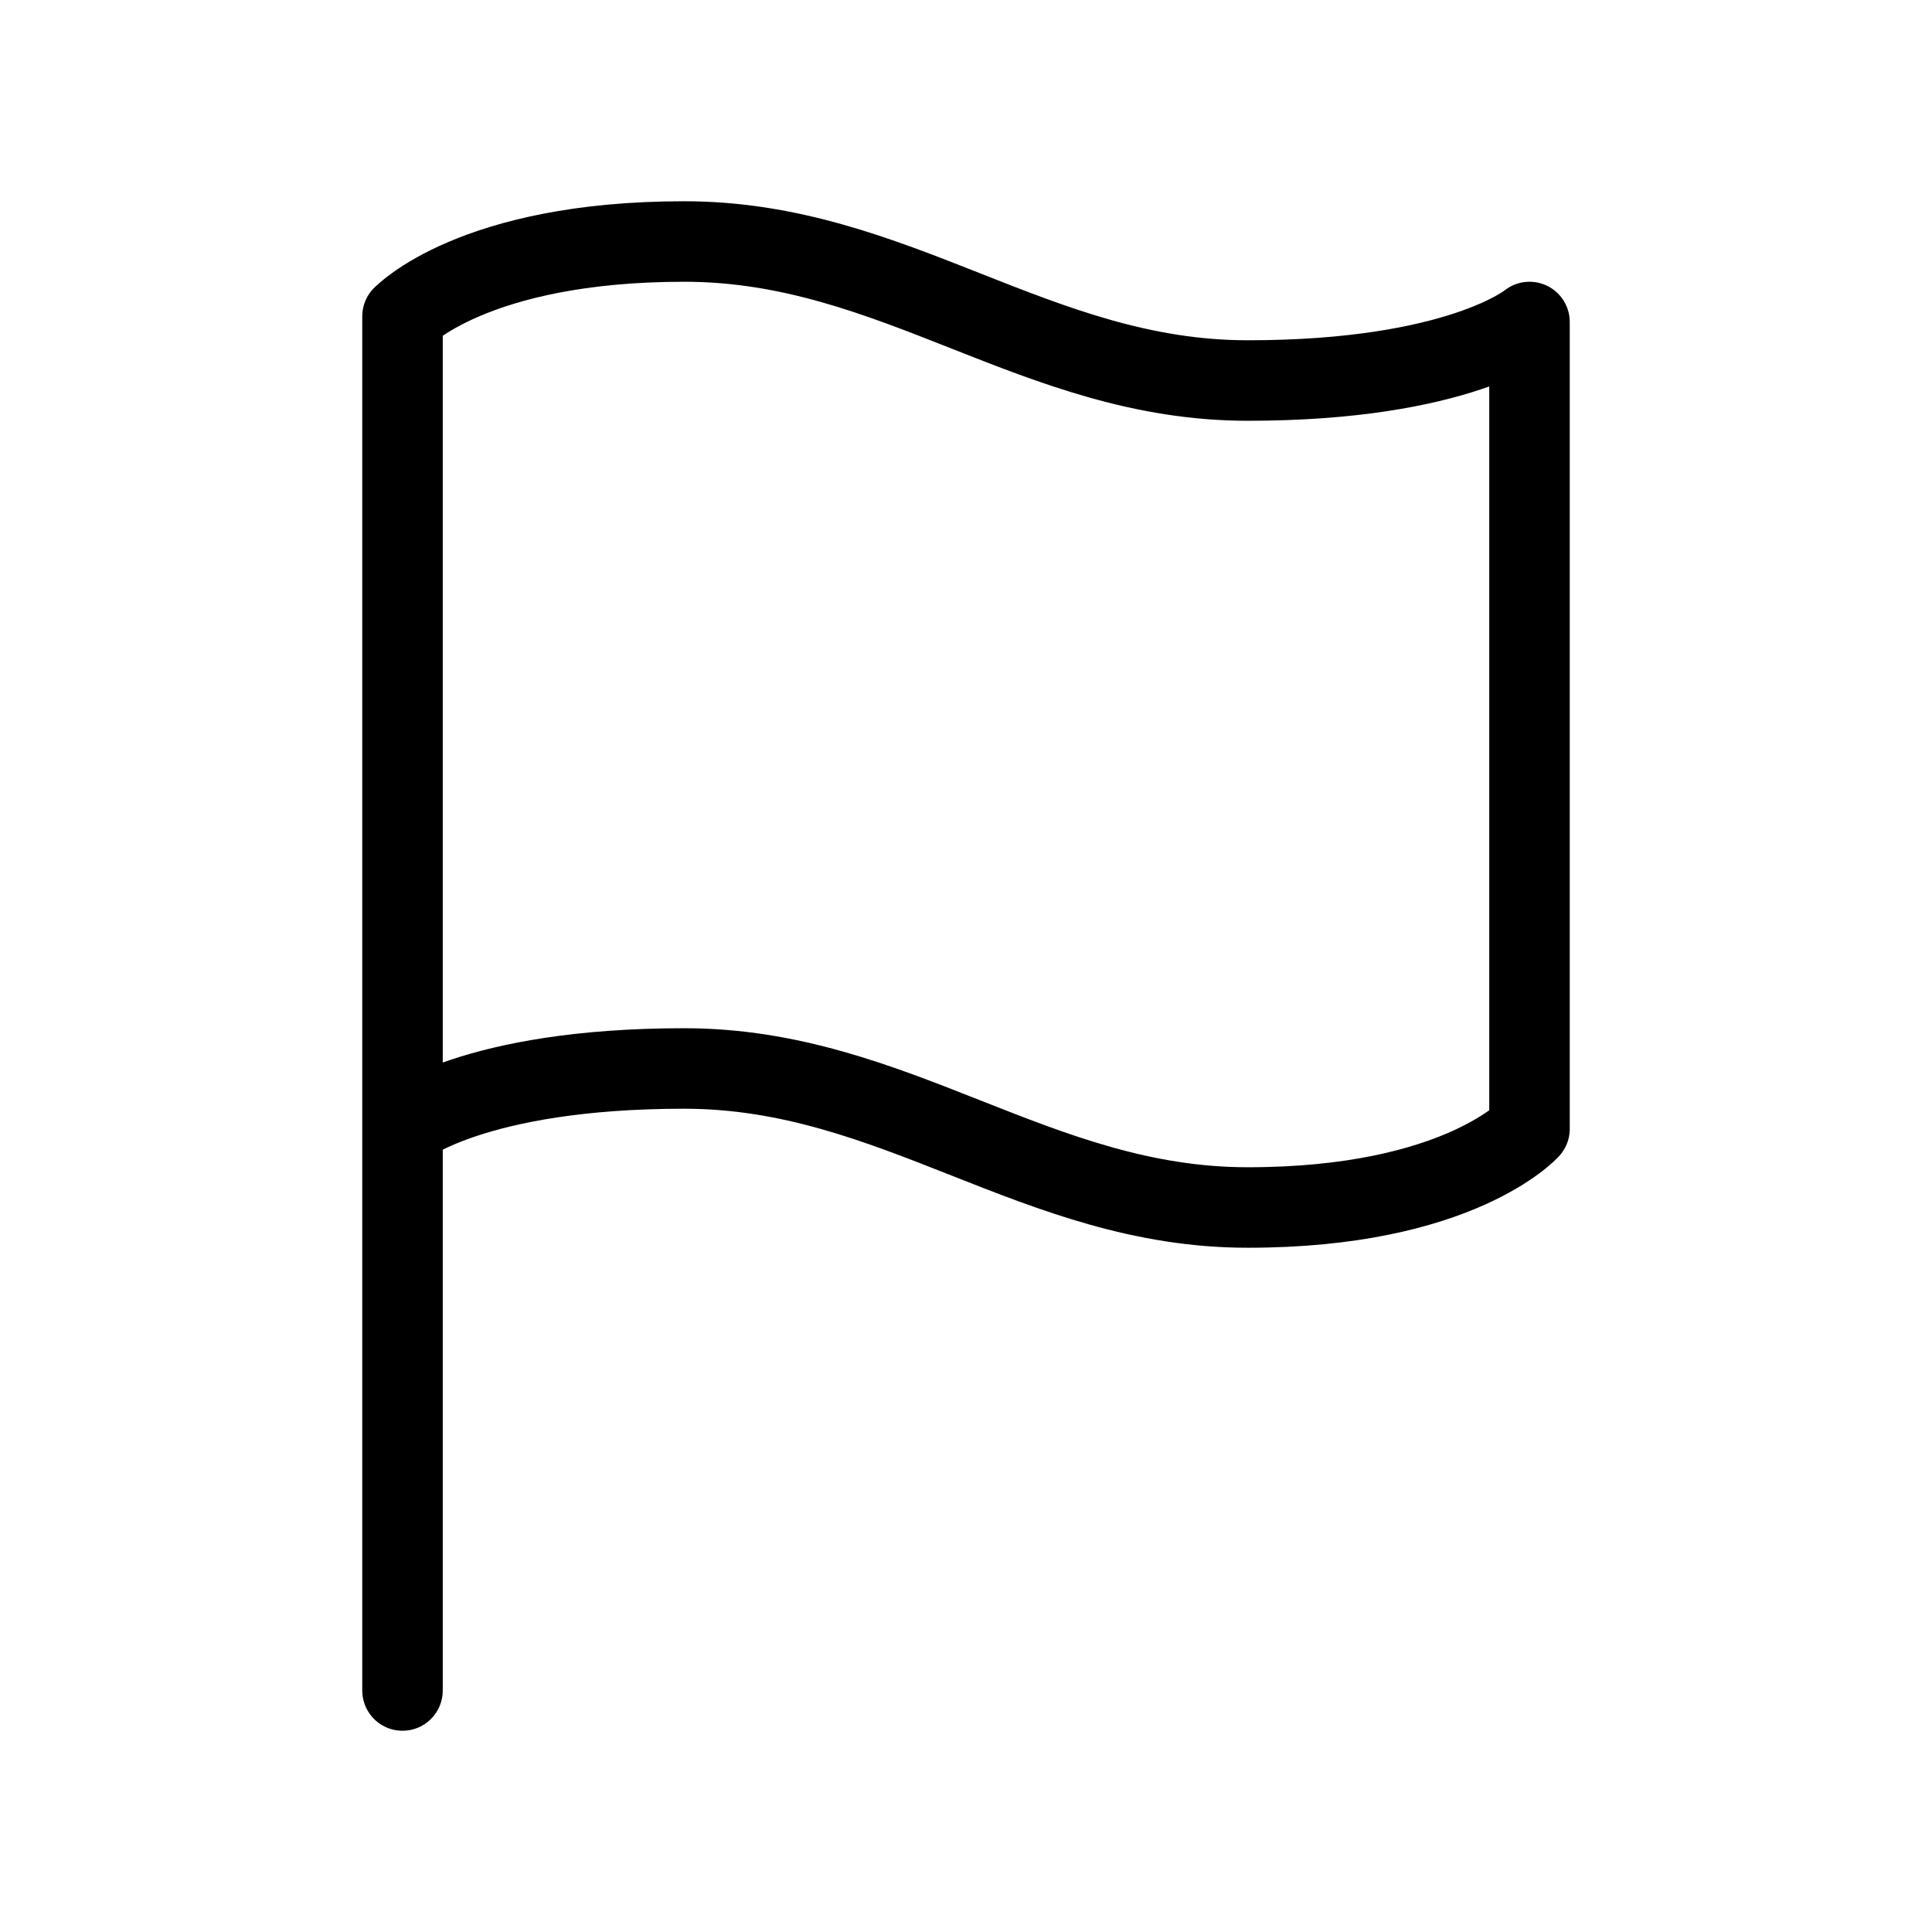 <svg xmlns="http://www.w3.org/2000/svg" width="24" height="24" viewBox="0 0 24 24">
    <g fill="none" fill-rule="evenodd">
        <g>
            <g>
                <g>
                    <path stroke="current" stroke-linecap="round" stroke-linejoin="round" d="M5 21L5 3.93M19 14.02L19 4M5 14s.875-.727 3.5-.727S12.875 15 15.5 15s3.5-.977 3.5-.977M5 3.932S5.875 3 8.5 3s4.375 1.727 7 1.727S19 4 19 4" transform="translate(-18, -541) translate(18, 541) translate(0, 0)"/>
                </g>
            </g>
        </g>
    </g>
</svg>
